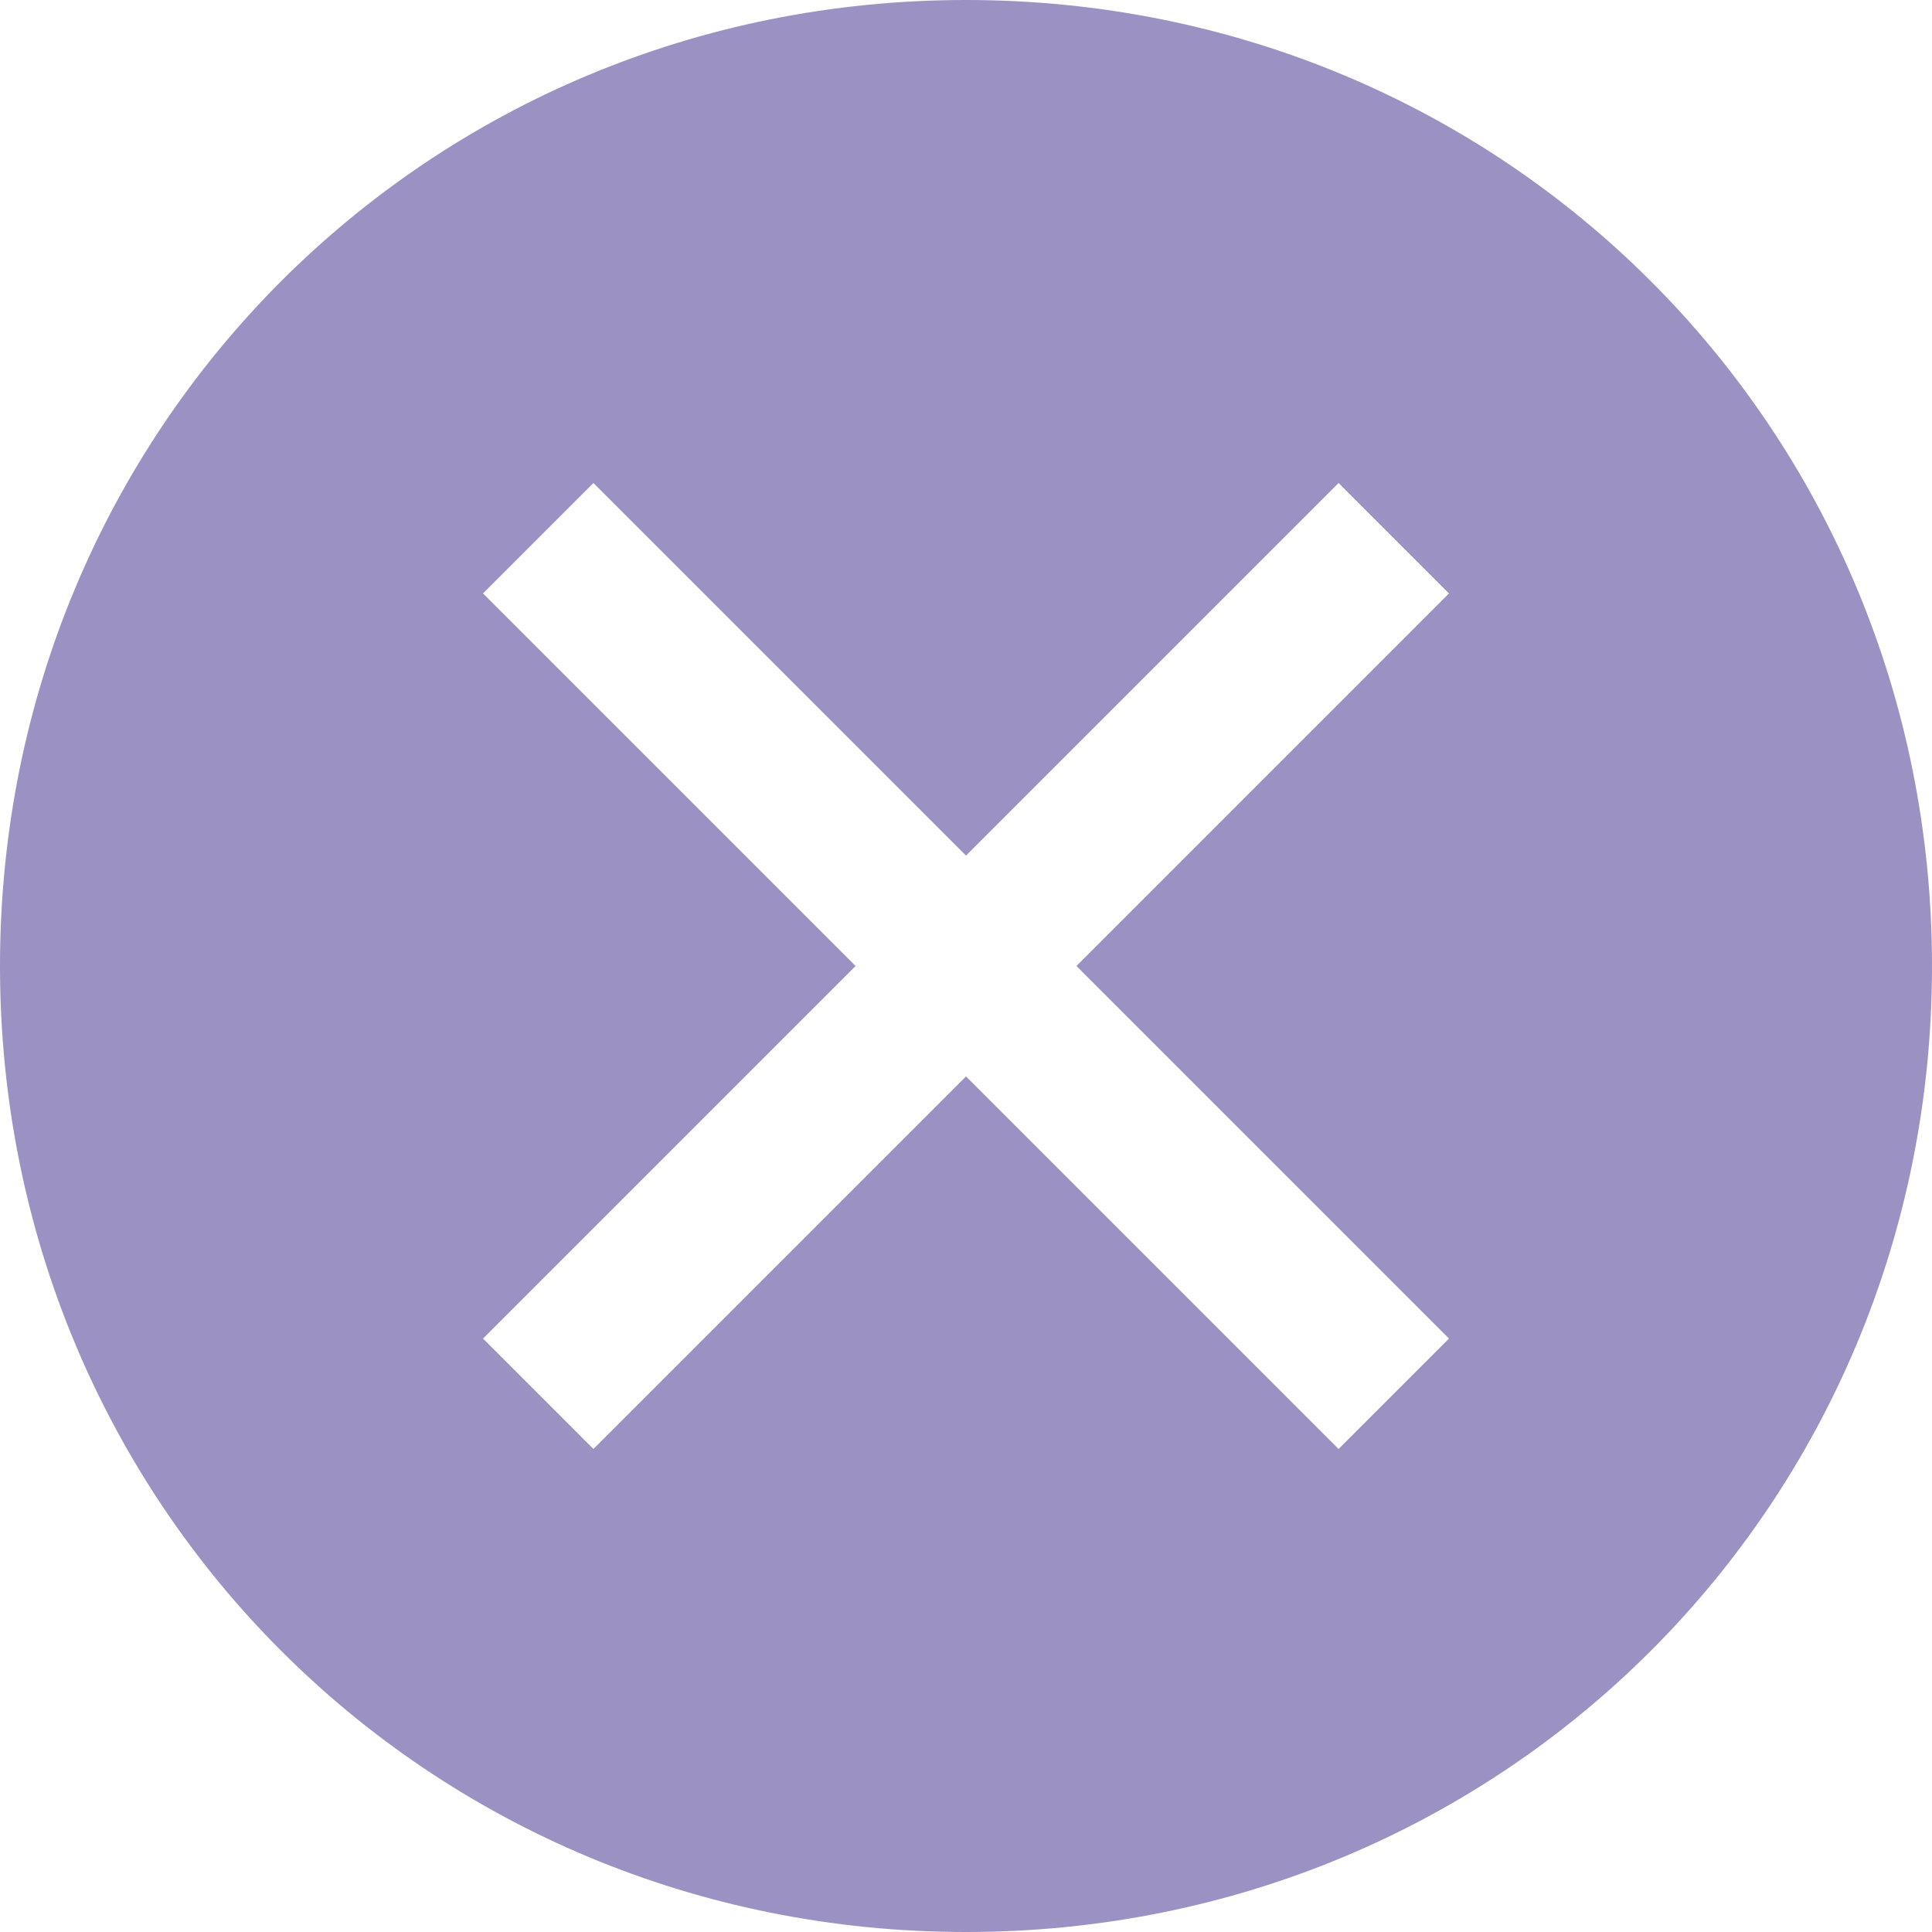 <svg width="26" height="26" viewBox="0 0 26 26" fill="none" xmlns="http://www.w3.org/2000/svg">
<path d="M13 0C5.757 0 0 5.757 0 13C0 20.243 5.757 26 13 26C20.243 26 26 20.243 26 13C26 5.757 20.243 0 13 0ZM18.014 19.5L13 14.486L7.986 19.5L6.5 18.014L11.514 13L6.5 7.986L7.986 6.5L13 11.514L18.014 6.5L19.5 7.986L14.486 13L19.5 18.014L18.014 19.5Z" fill="#392487" fill-opacity="0.5"/>
</svg>

